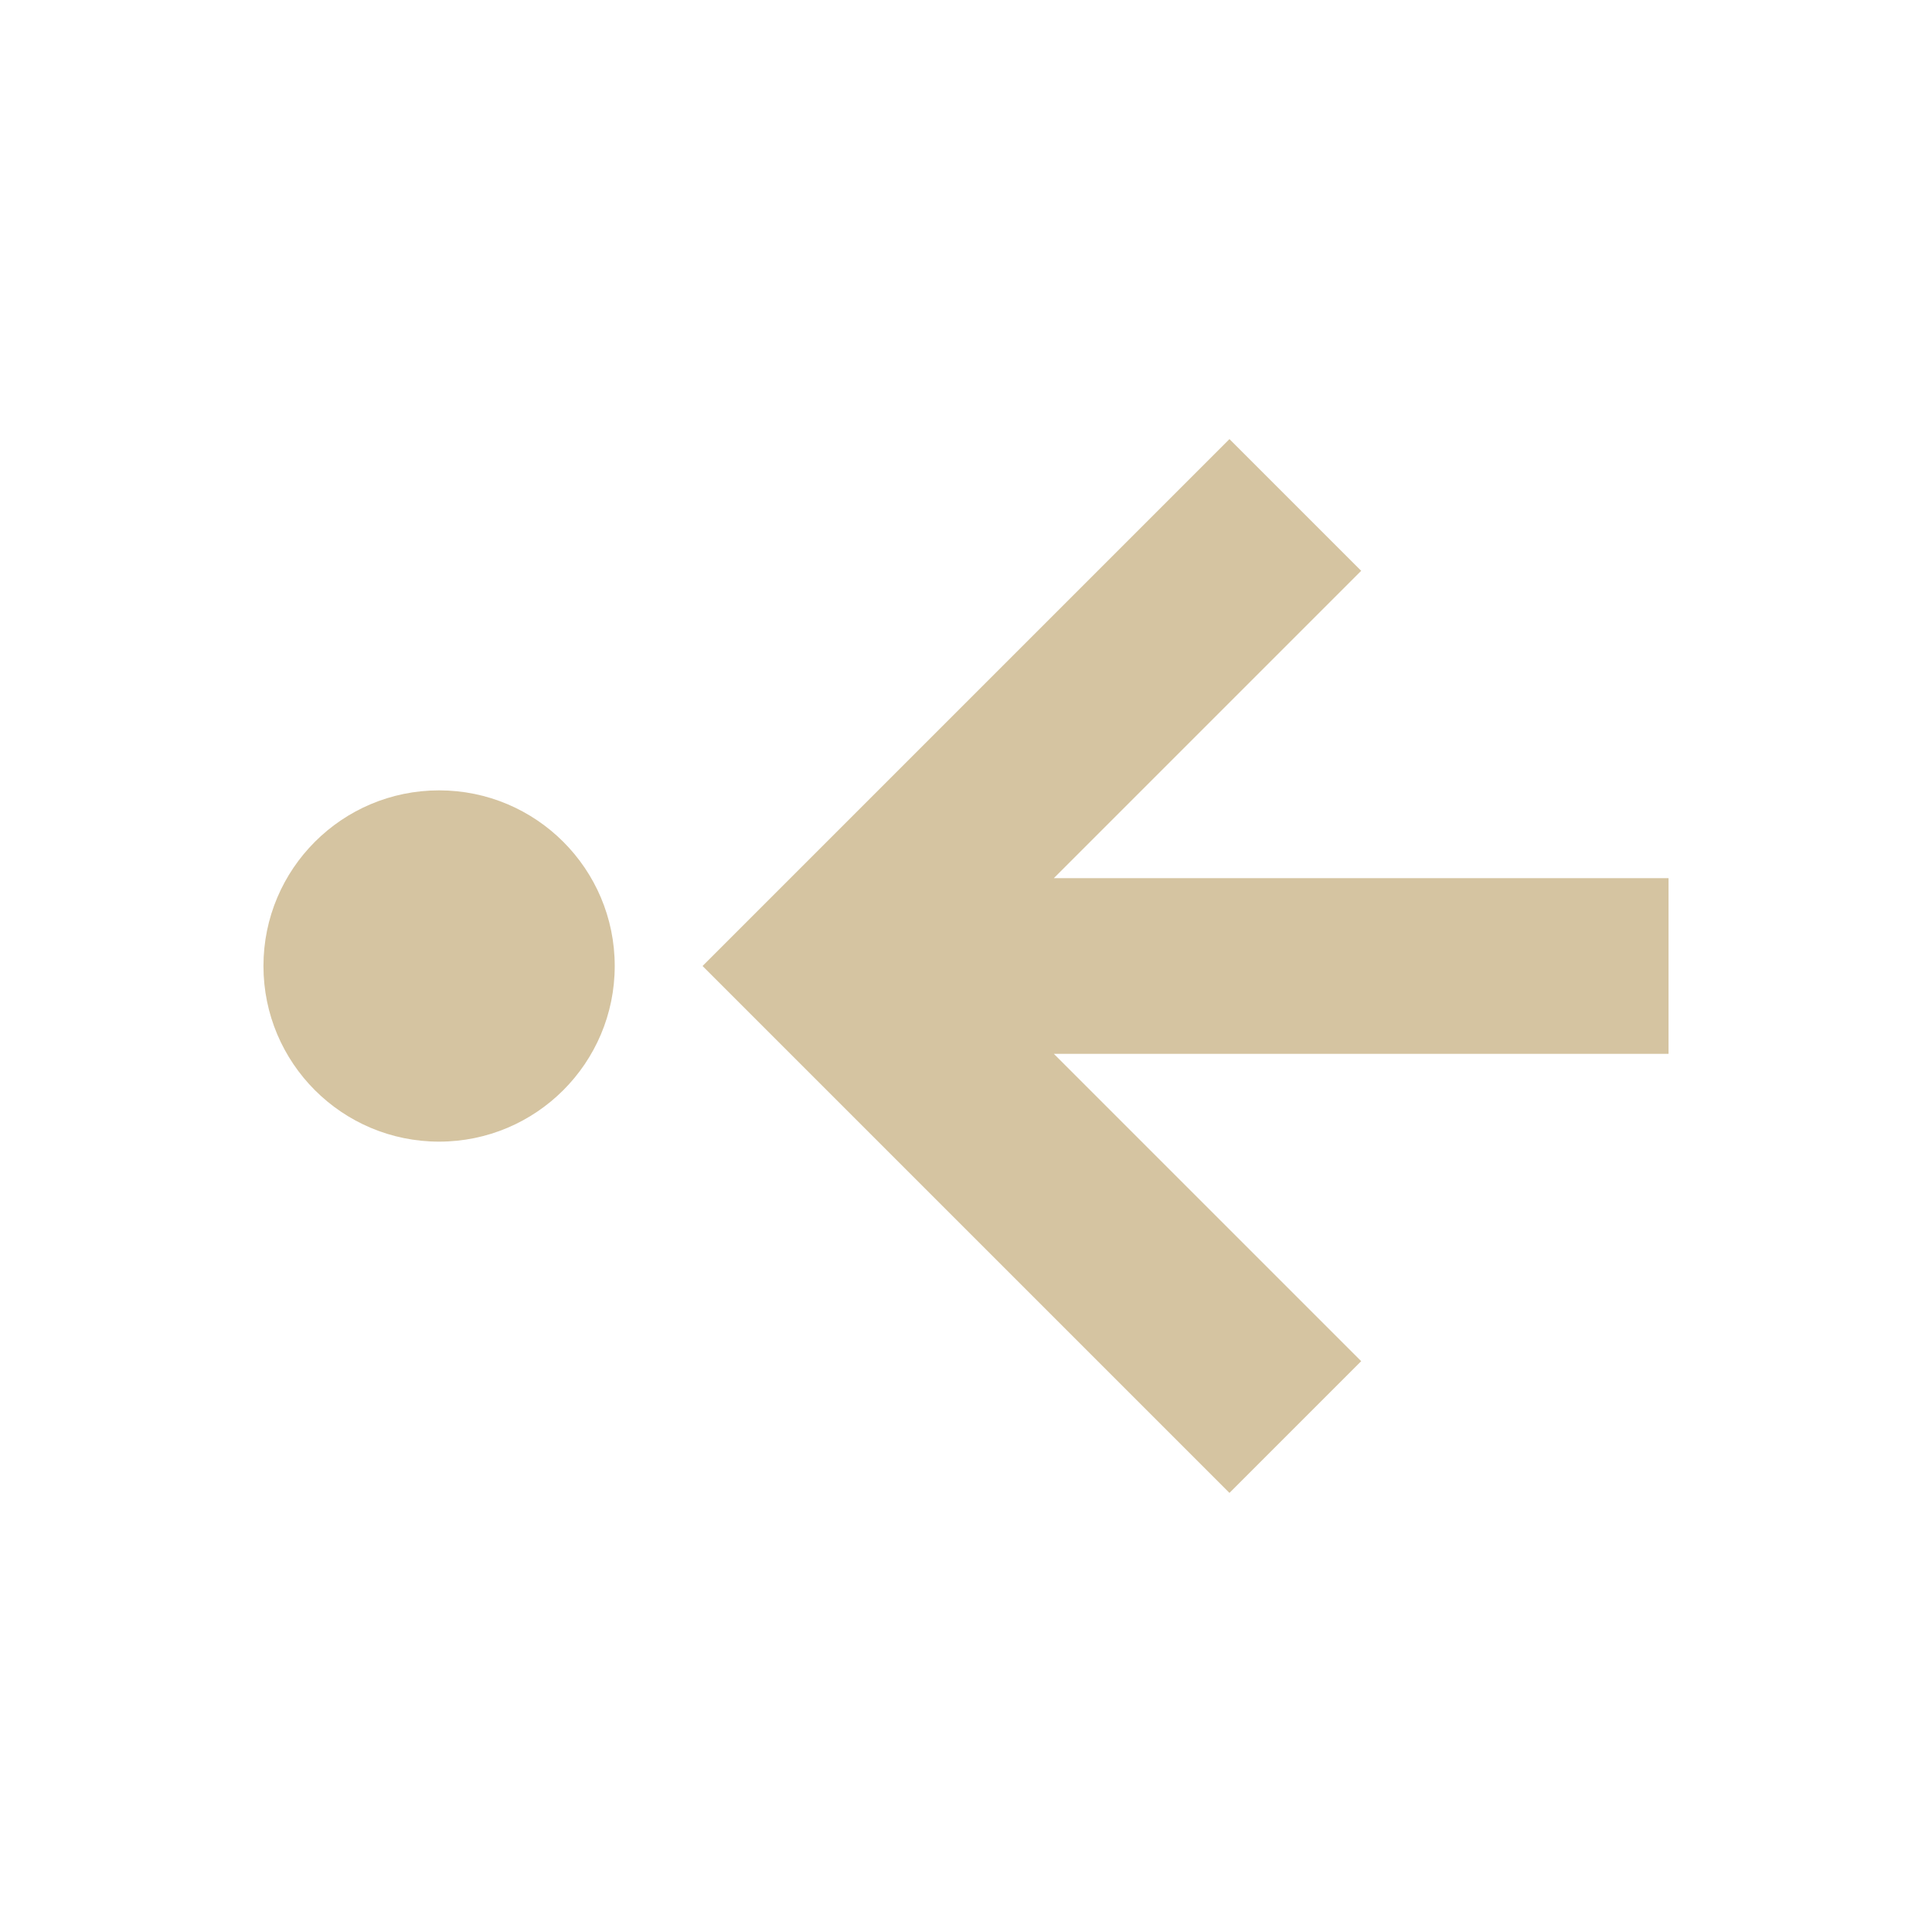 <svg xmlns="http://www.w3.org/2000/svg" width="22" height="22" version="1.1">
 <defs>
  <style id="current-color-scheme" type="text/css">
   .ColorScheme-Text { color:#d5c4a1; } .ColorScheme-Highlight { color:#4285f4; }
  </style>
 </defs>
 <g transform="matrix(1,0,0,1,3,3)">
  <circle class="ColorScheme-Text" cx="2" cy="8" r="2" style="fill:currentColor"/>
  <path class="ColorScheme-Text" d="M 16,7 H 9 L 12.5,3.5 11,2 5,8 11,14 12.5,12.5 9,9 H 16 Z" style="fill:currentColor"/>
 </g>
</svg>
